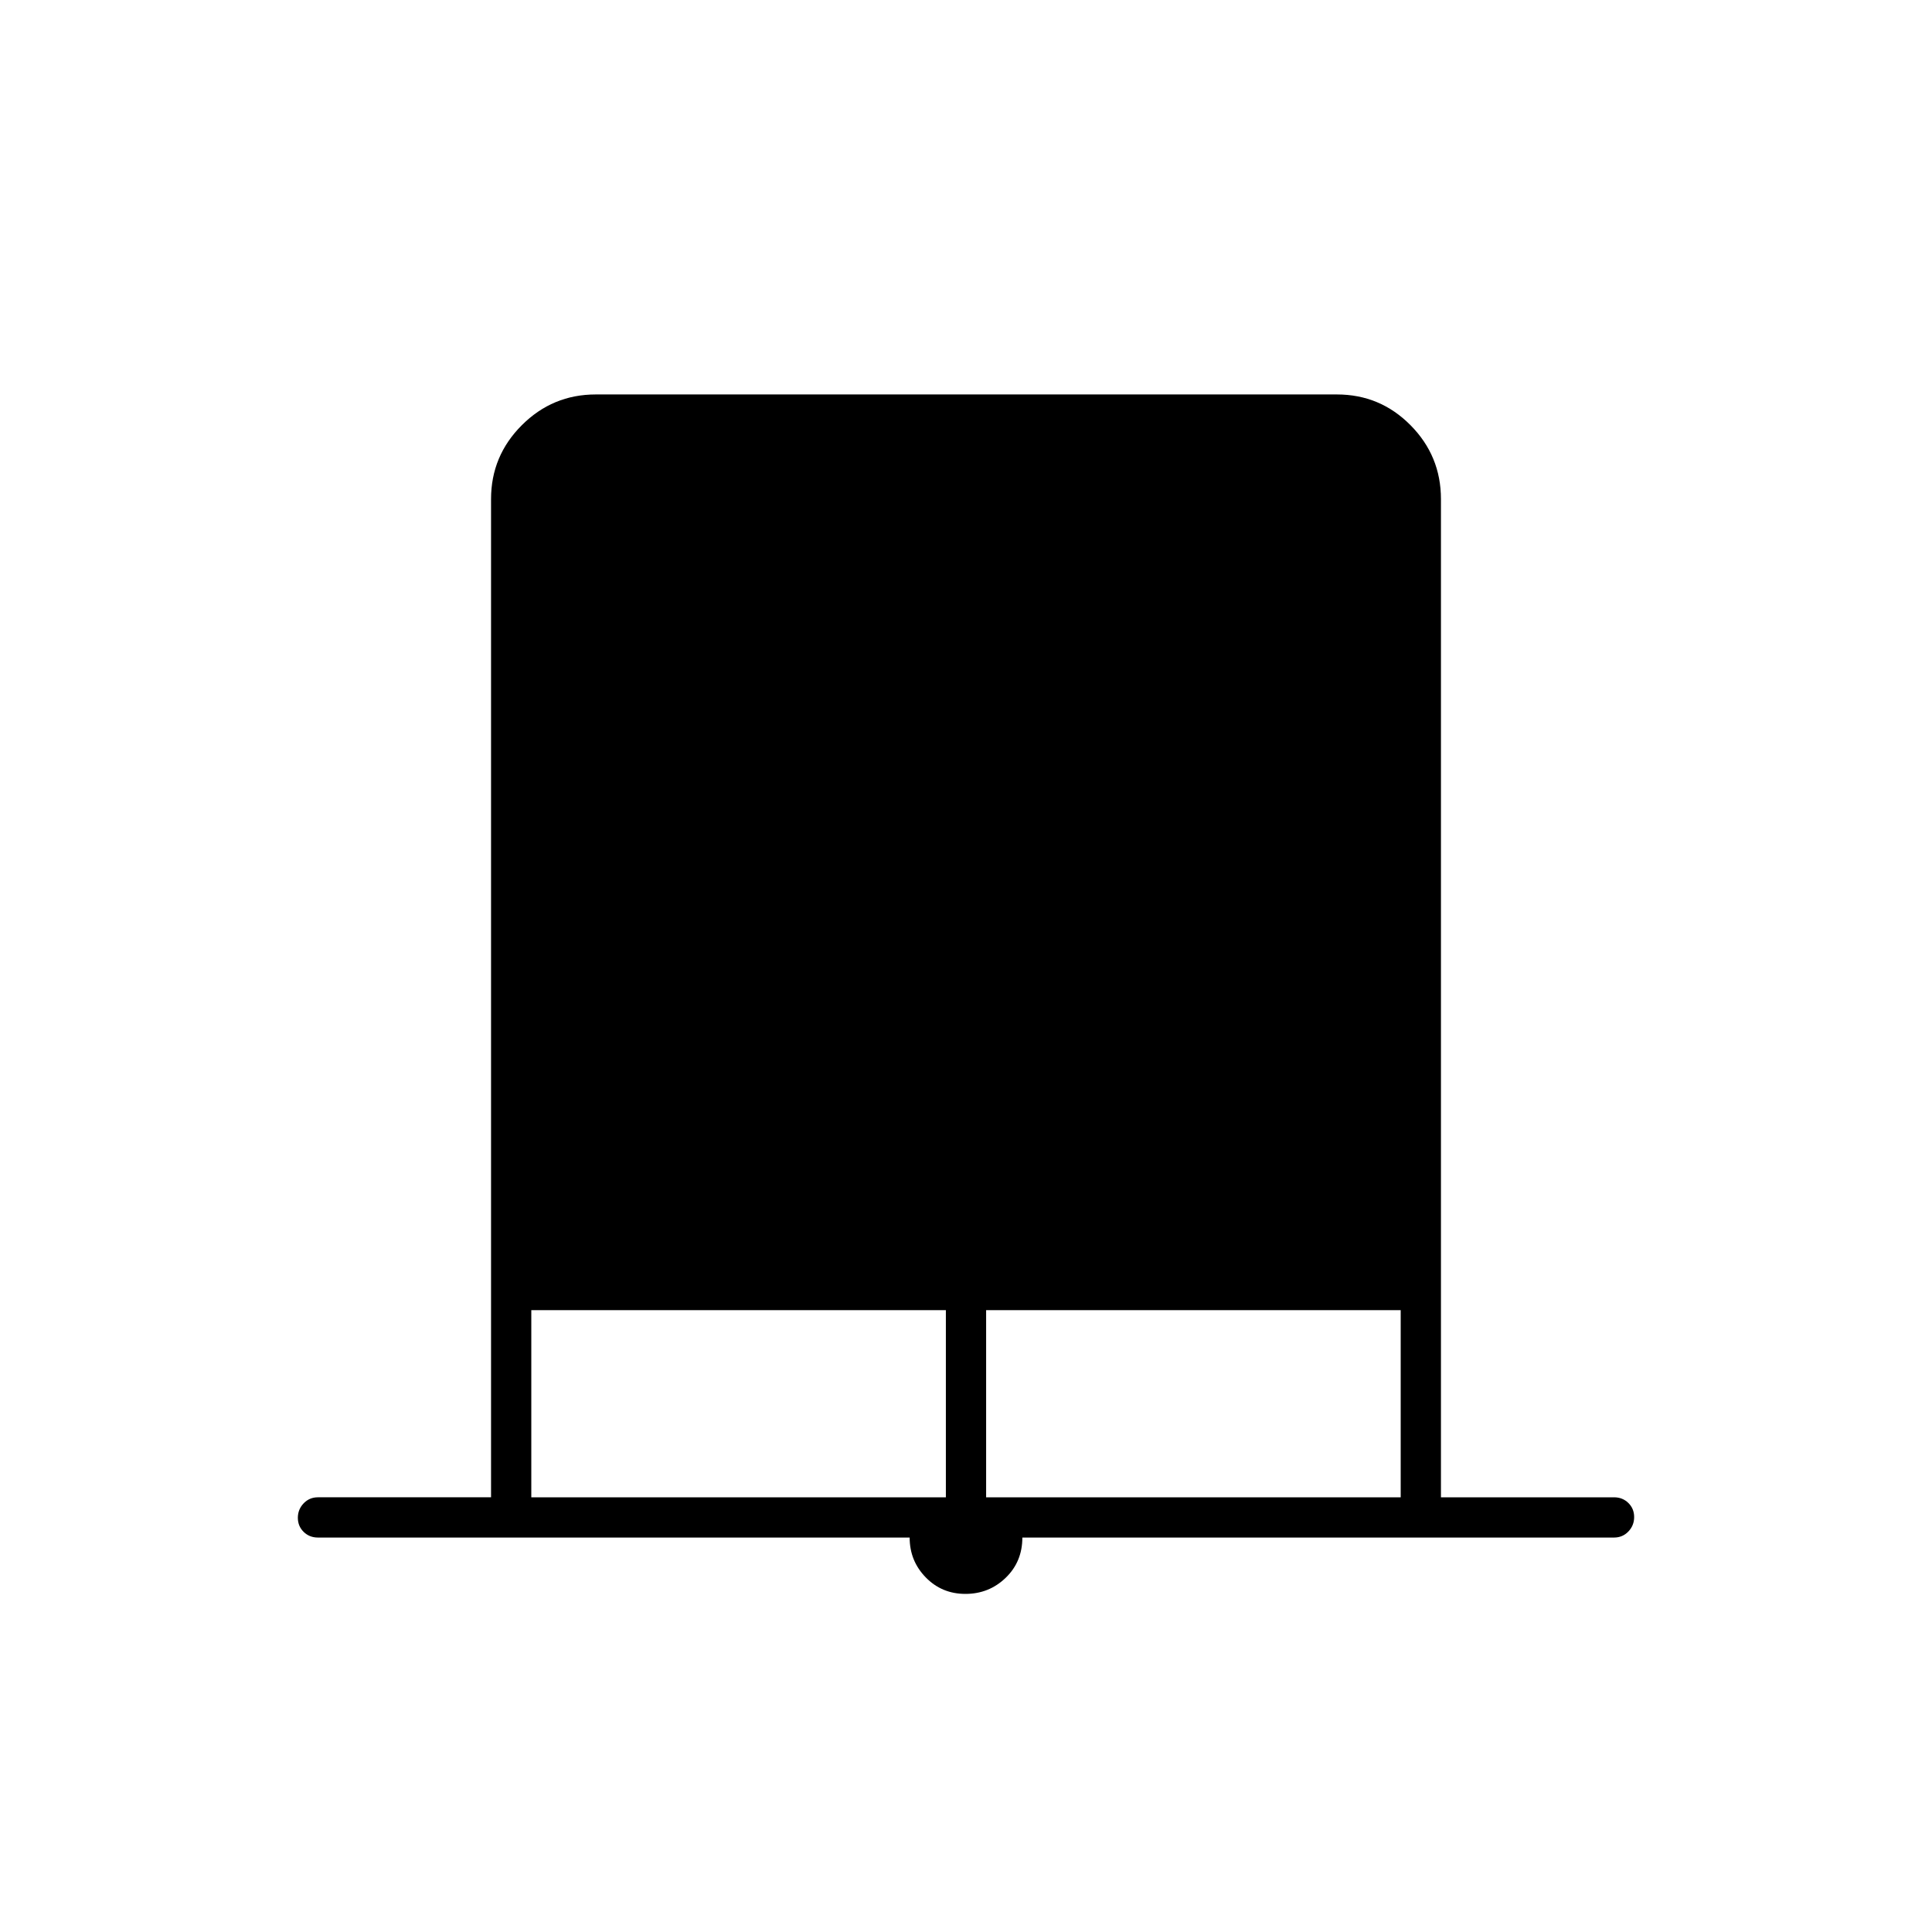<svg xmlns="http://www.w3.org/2000/svg" height="20" viewBox="0 -960 960 960" width="20"><path d="M479.72-168Q468-168 460-176.2q-8-8.2-8-19.8H158q-4.25 0-7.12-2.82-2.88-2.83-2.88-7 0-4.18 2.88-7.18 2.87-3 7.12-3h86v-496q0-21.45 15.29-36.72Q274.57-764 296.04-764h368.24q21.47 0 36.6 15.28Q716-733.45 716-712v496h86q4.25 0 7.13 2.82 2.87 2.83 2.87 7 0 4.18-2.87 7.18-2.88 3-7.13 3H508q0 12-8.28 20-8.29 8-20 8ZM264-216h206v-93H264v93Zm226 0h206v-93H490v93Z"/></svg>